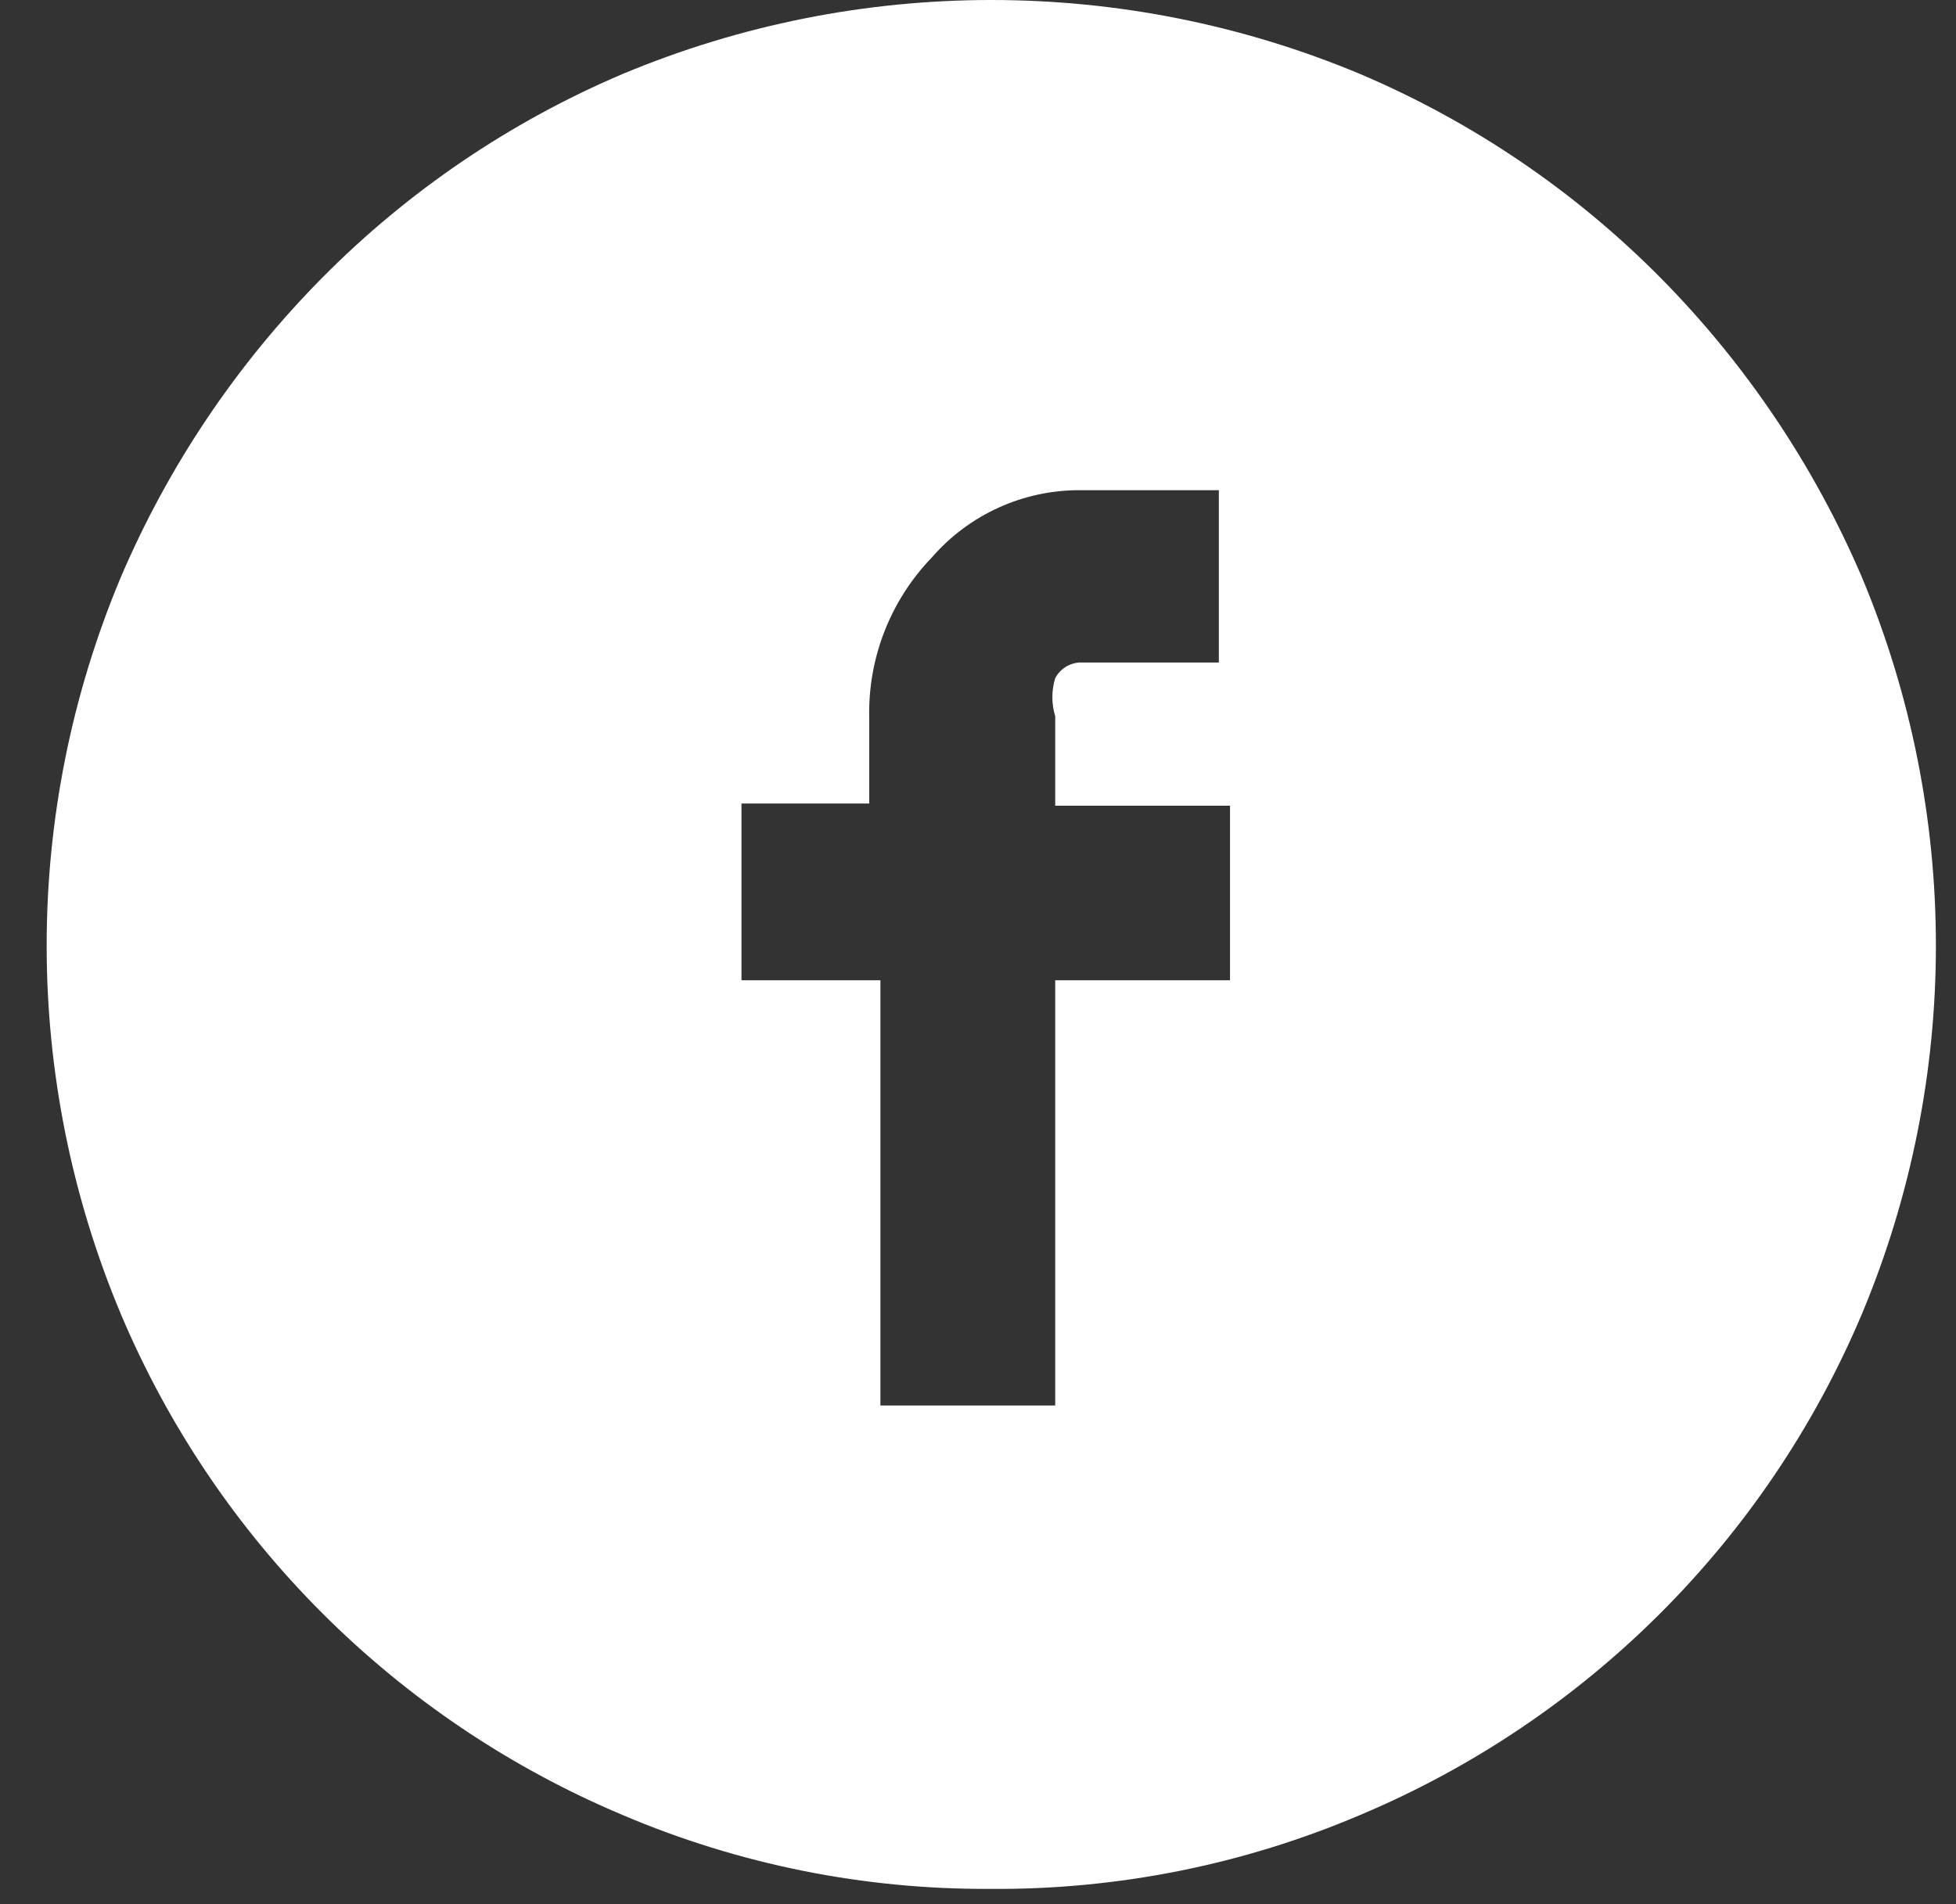 <?xml version="1.0" encoding="UTF-8" standalone="no"?>
<svg width="38px" height="37px" viewBox="0 0 38 37" version="1.1" xmlns="http://www.w3.org/2000/svg" xmlns:xlink="http://www.w3.org/1999/xlink">
    <rect x="0" y="0" width="38" height="37" fill="#333333" stroke="none"/>
    <!-- Generator: Sketch 39.1 (31720) - http://www.bohemiancoding.com/sketch -->
    <title>facebook-socialico</title>
    <desc>Created with Sketch.</desc>
    <defs></defs>
    <g id="Page-1" stroke="none" stroke-width="1" fill="none" fill-rule="evenodd">
        <g id="ecocity-mobile" transform="translate(-165, -507)" fill="#FFFFFF">
            <g id="social" transform="translate(73, 507)">
                <g id="facebook-socialico" transform="translate(92, 0)">
                    <g id="Layer_1">
                        <path d="M19.238,36.703 C16.784,36.717 14.354,36.229 12.097,35.268 C7.698,33.417 4.198,29.921 2.345,25.527 C0.427,20.951 0.427,15.797 2.345,11.221 C3.272,9.049 4.601,7.072 6.263,5.394 C7.932,3.709 9.914,2.365 12.097,1.437 C16.68,-0.479 21.84,-0.479 26.422,1.437 C28.605,2.365 30.587,3.709 32.256,5.394 C33.917,7.073 35.246,9.05 36.174,11.221 C38.088,15.798 38.088,20.95 36.174,25.527 C34.321,29.921 30.821,33.417 26.422,35.268 C24.151,36.234 21.706,36.723 19.238,36.703 L19.238,36.703 Z M14.405,19.048 L17.104,19.048 L17.104,27.31 L20.5,27.31 L20.5,19.048 L23.896,19.048 L23.896,15.656 L20.5,15.656 L20.5,13.917 C20.426,13.676 20.426,13.418 20.5,13.178 C20.594,12.998 20.777,12.882 20.979,12.873 L23.679,12.873 L23.679,9.525 L20.979,9.525 C19.877,9.521 18.828,9.998 18.106,10.829 C17.296,11.668 16.857,12.796 16.887,13.96 L16.887,15.613 L14.405,15.613 L14.405,19.004 L14.405,19.048 Z" id="Shape"></path>
                    </g>
                </g>
            </g>
        </g>
    </g>
</svg>